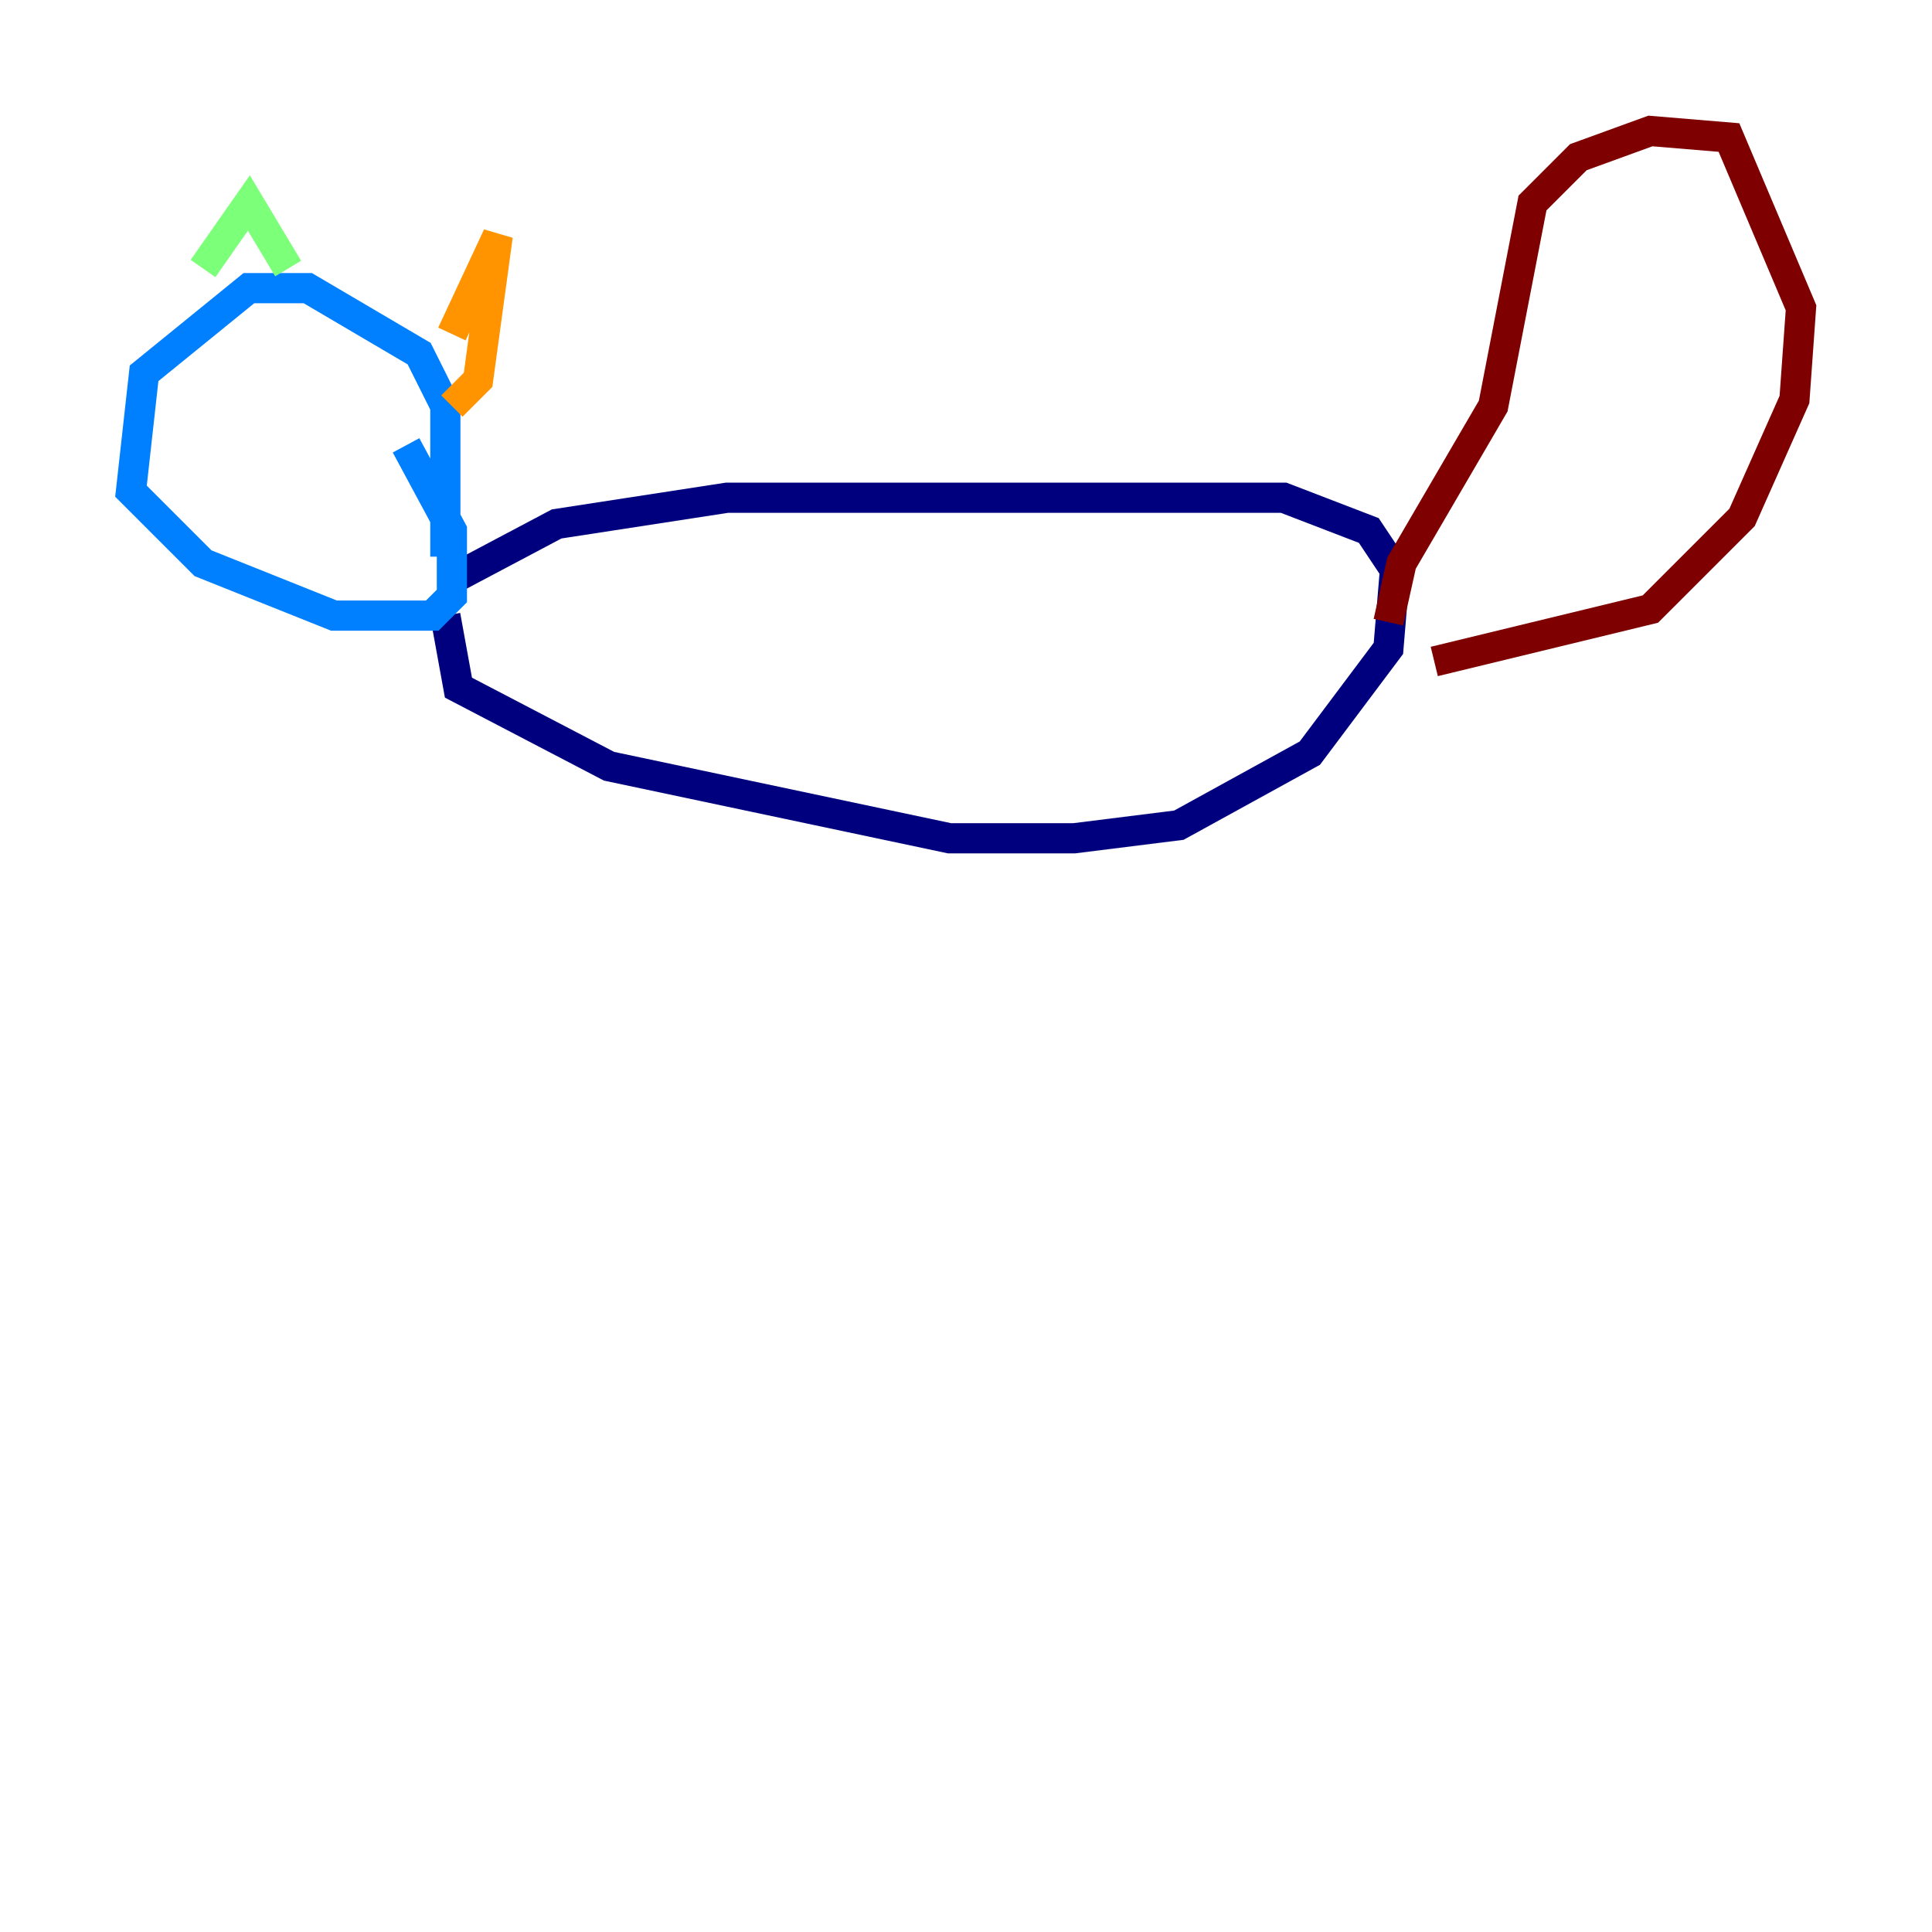 <?xml version="1.0" encoding="utf-8" ?>
<svg baseProfile="tiny" height="128" version="1.2" viewBox="0,0,128,128" width="128" xmlns="http://www.w3.org/2000/svg" xmlns:ev="http://www.w3.org/2001/xml-events" xmlns:xlink="http://www.w3.org/1999/xlink"><defs /><polyline fill="none" points="29.505,38.617 36.881,34.712 48.163,32.976 85.044,32.976 90.685,35.146 92.42,37.749 91.986,42.956 86.78,49.898 78.102,54.671 71.159,55.539 62.915,55.539 40.352,50.766 30.373,45.559 29.505,40.786" stroke="#00007f" stroke-width="2" /><polyline fill="none" points="29.505,36.881 29.505,26.902 27.77,23.43 20.393,19.091 16.488,19.091 9.546,24.732 8.678,32.542 13.451,37.315 22.129,40.786 28.637,40.786 29.939,39.485 29.939,35.146 26.902,29.505" stroke="#0080ff" stroke-width="2" /><polyline fill="none" points="13.451,17.79 16.488,13.451 19.091,17.79" stroke="#7cff79" stroke-width="2" /><polyline fill="none" points="29.939,22.129 32.976,15.62 31.675,25.166 29.939,26.902" stroke="#ff9400" stroke-width="2" /><polyline fill="none" points="91.986,41.22 92.854,37.315 98.929,26.902 101.532,13.451 104.57,10.414 109.342,8.678 114.549,9.112 119.322,20.393 118.888,26.468 115.417,34.278 109.342,40.352 95.024,43.824" stroke="#7f0000" stroke-width="2" /></svg>